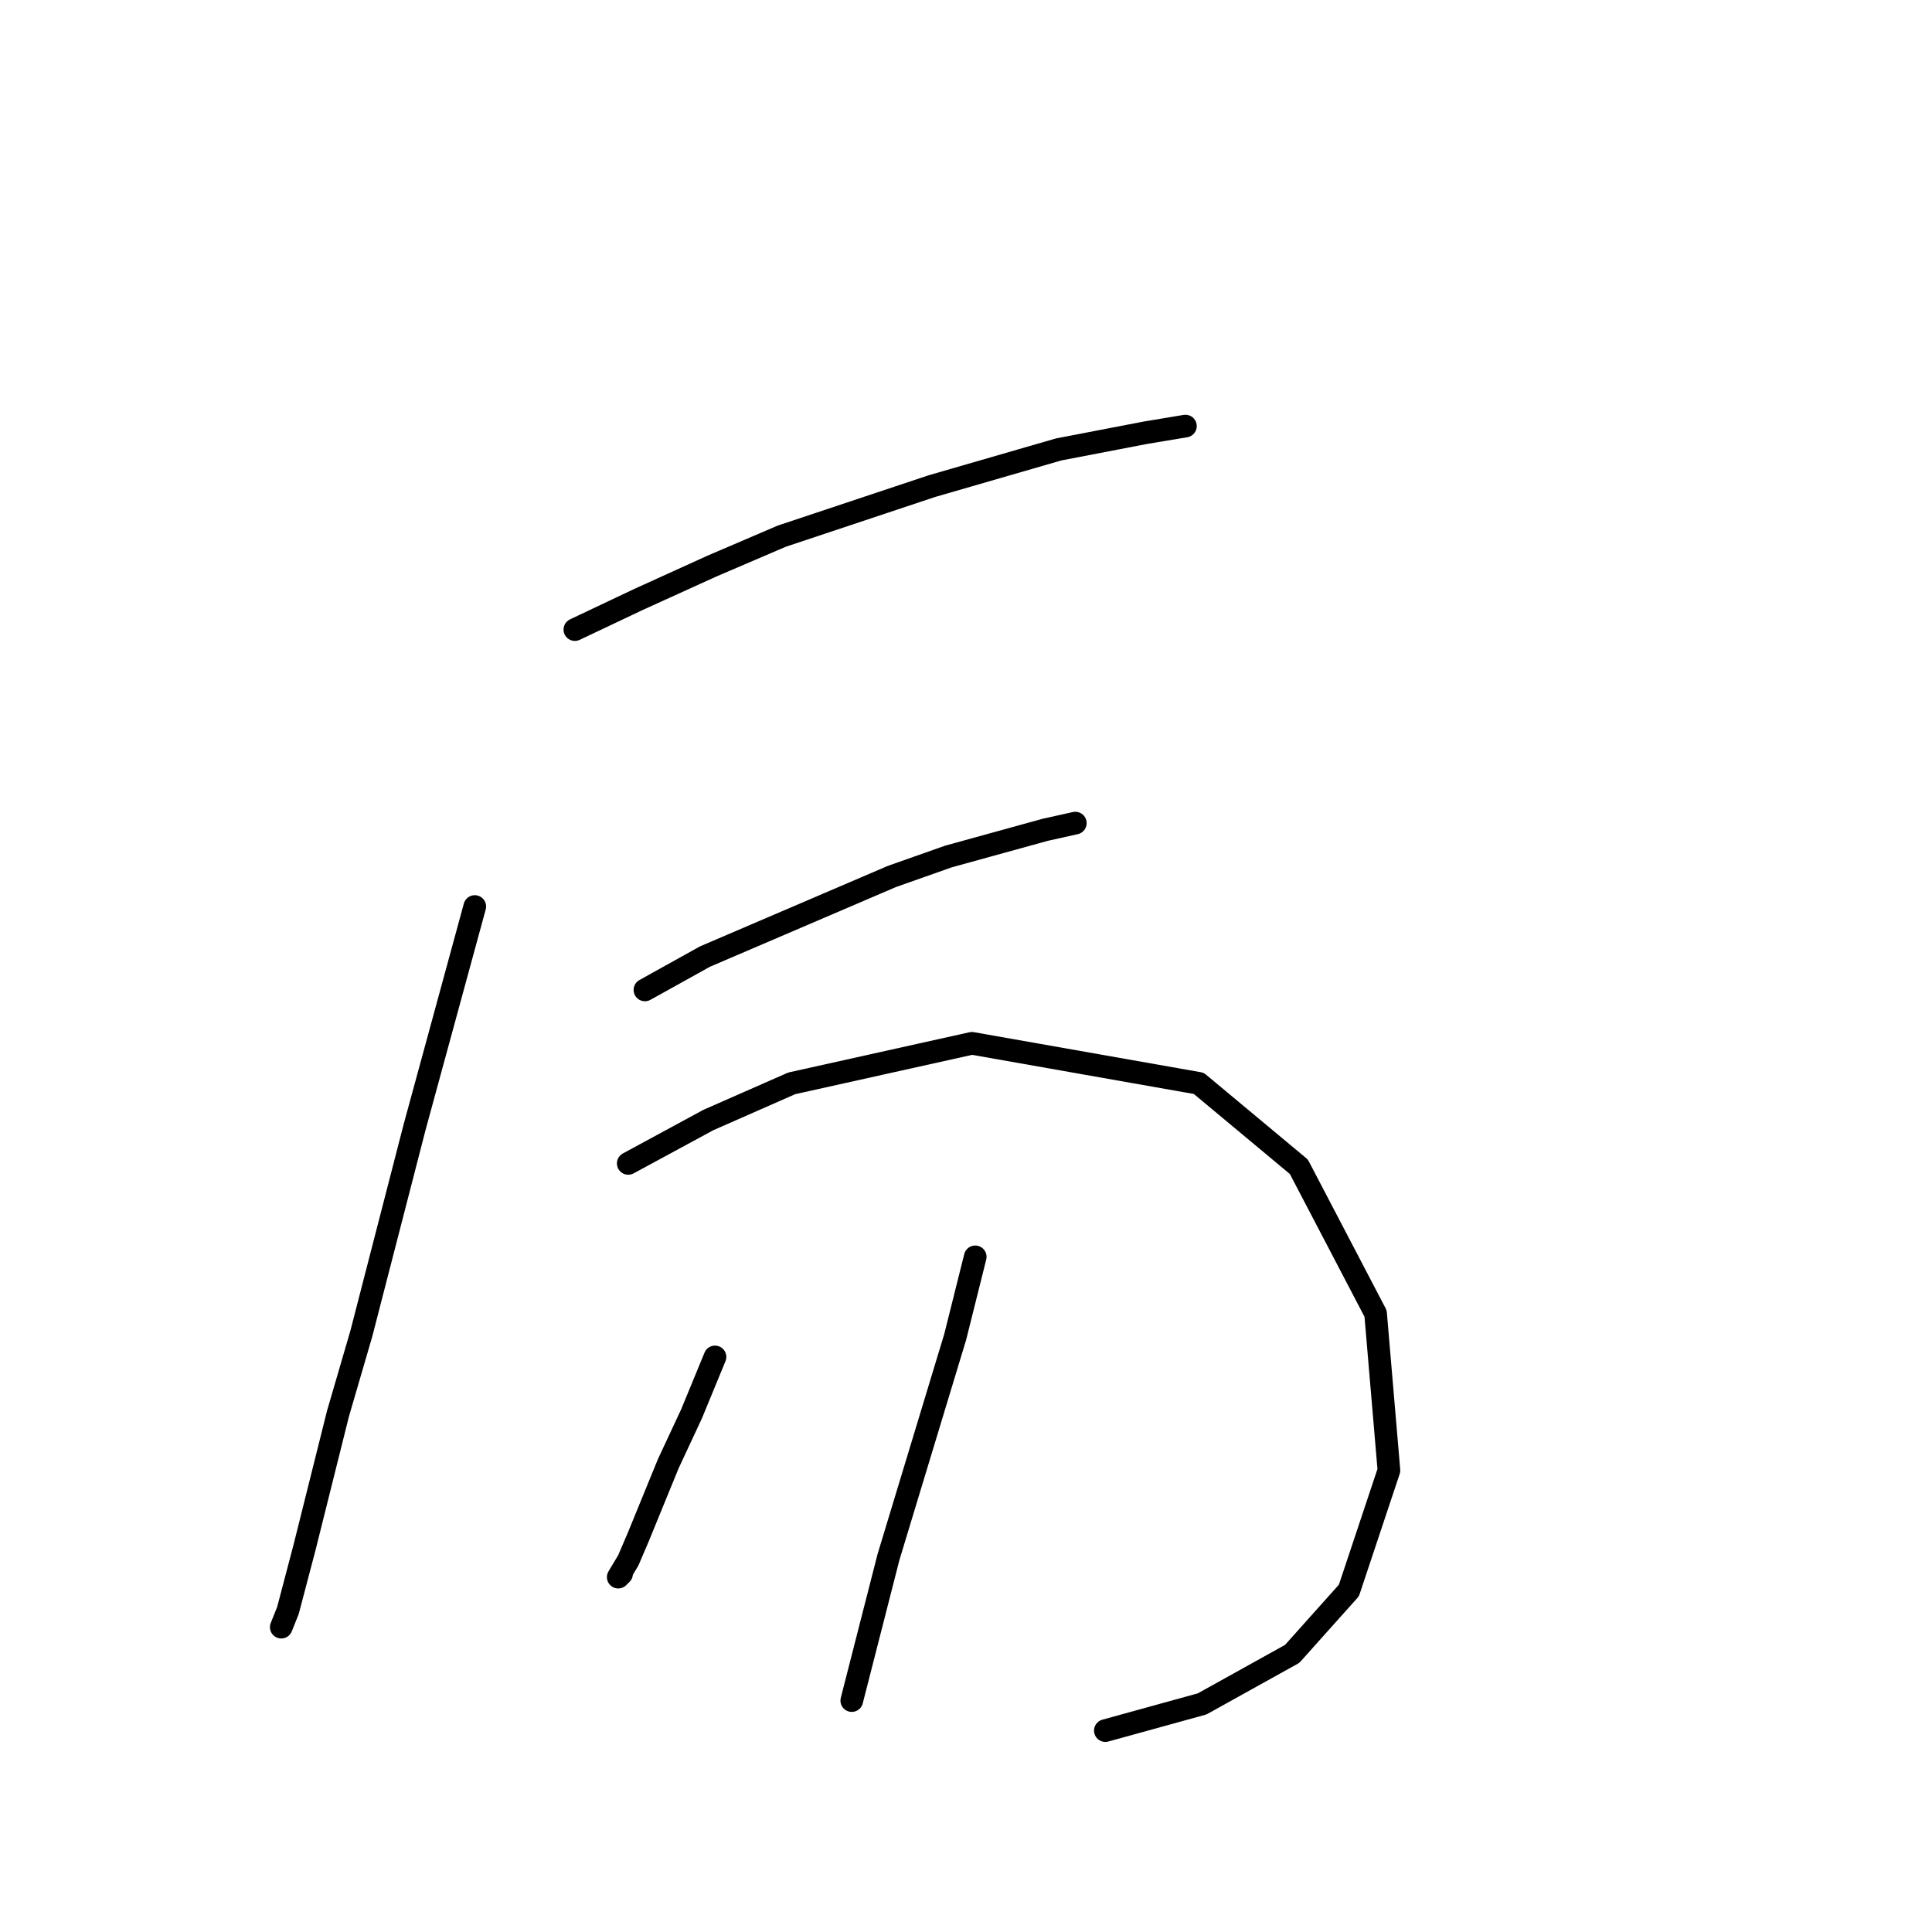 <?xml version="1.0" standalone="no"?>
    <svg width="256" height="256" xmlns="http://www.w3.org/2000/svg" version="1.1">
    <polyline stroke="black" stroke-width="3" stroke-linecap="round" fill="transparent" stroke-linejoin="round" points="76.172 83.425 84.572 79.446 94.298 75.026 103.582 71.047 123.476 64.415 140.275 59.553 151.769 57.342 157.074 56.458 157.074 56.458 " />
        <polyline stroke="black" stroke-width="3" stroke-linecap="round" fill="transparent" stroke-linejoin="round" points="62.91 120.118 58.931 134.707 54.952 149.296 47.879 176.705 44.784 187.315 40.363 204.999 38.153 213.399 37.269 215.609 37.269 215.609 " />
        <polyline stroke="black" stroke-width="3" stroke-linecap="round" fill="transparent" stroke-linejoin="round" points="85.456 131.17 93.414 126.75 118.171 116.14 125.686 113.487 138.506 109.95 142.485 109.066 142.485 109.066 " />
        <polyline stroke="black" stroke-width="3" stroke-linecap="round" fill="transparent" stroke-linejoin="round" points="83.246 154.159 93.856 148.412 104.908 143.549 128.781 138.244 158.842 143.549 172.105 154.601 182.273 174.053 184.041 194.831 178.736 210.746 171.221 219.146 159.285 225.777 146.464 229.314 146.464 229.314 " />
        <polyline stroke="black" stroke-width="3" stroke-linecap="round" fill="transparent" stroke-linejoin="round" points="94.74 179.8 91.645 187.315 88.551 193.947 84.572 203.673 83.246 206.767 81.919 208.978 82.362 208.536 82.362 208.536 " />
        <polyline stroke="black" stroke-width="3" stroke-linecap="round" fill="transparent" stroke-linejoin="round" points="129.223 166.537 126.57 177.147 117.728 206.325 112.865 225.335 112.865 225.335 " />
        </svg>